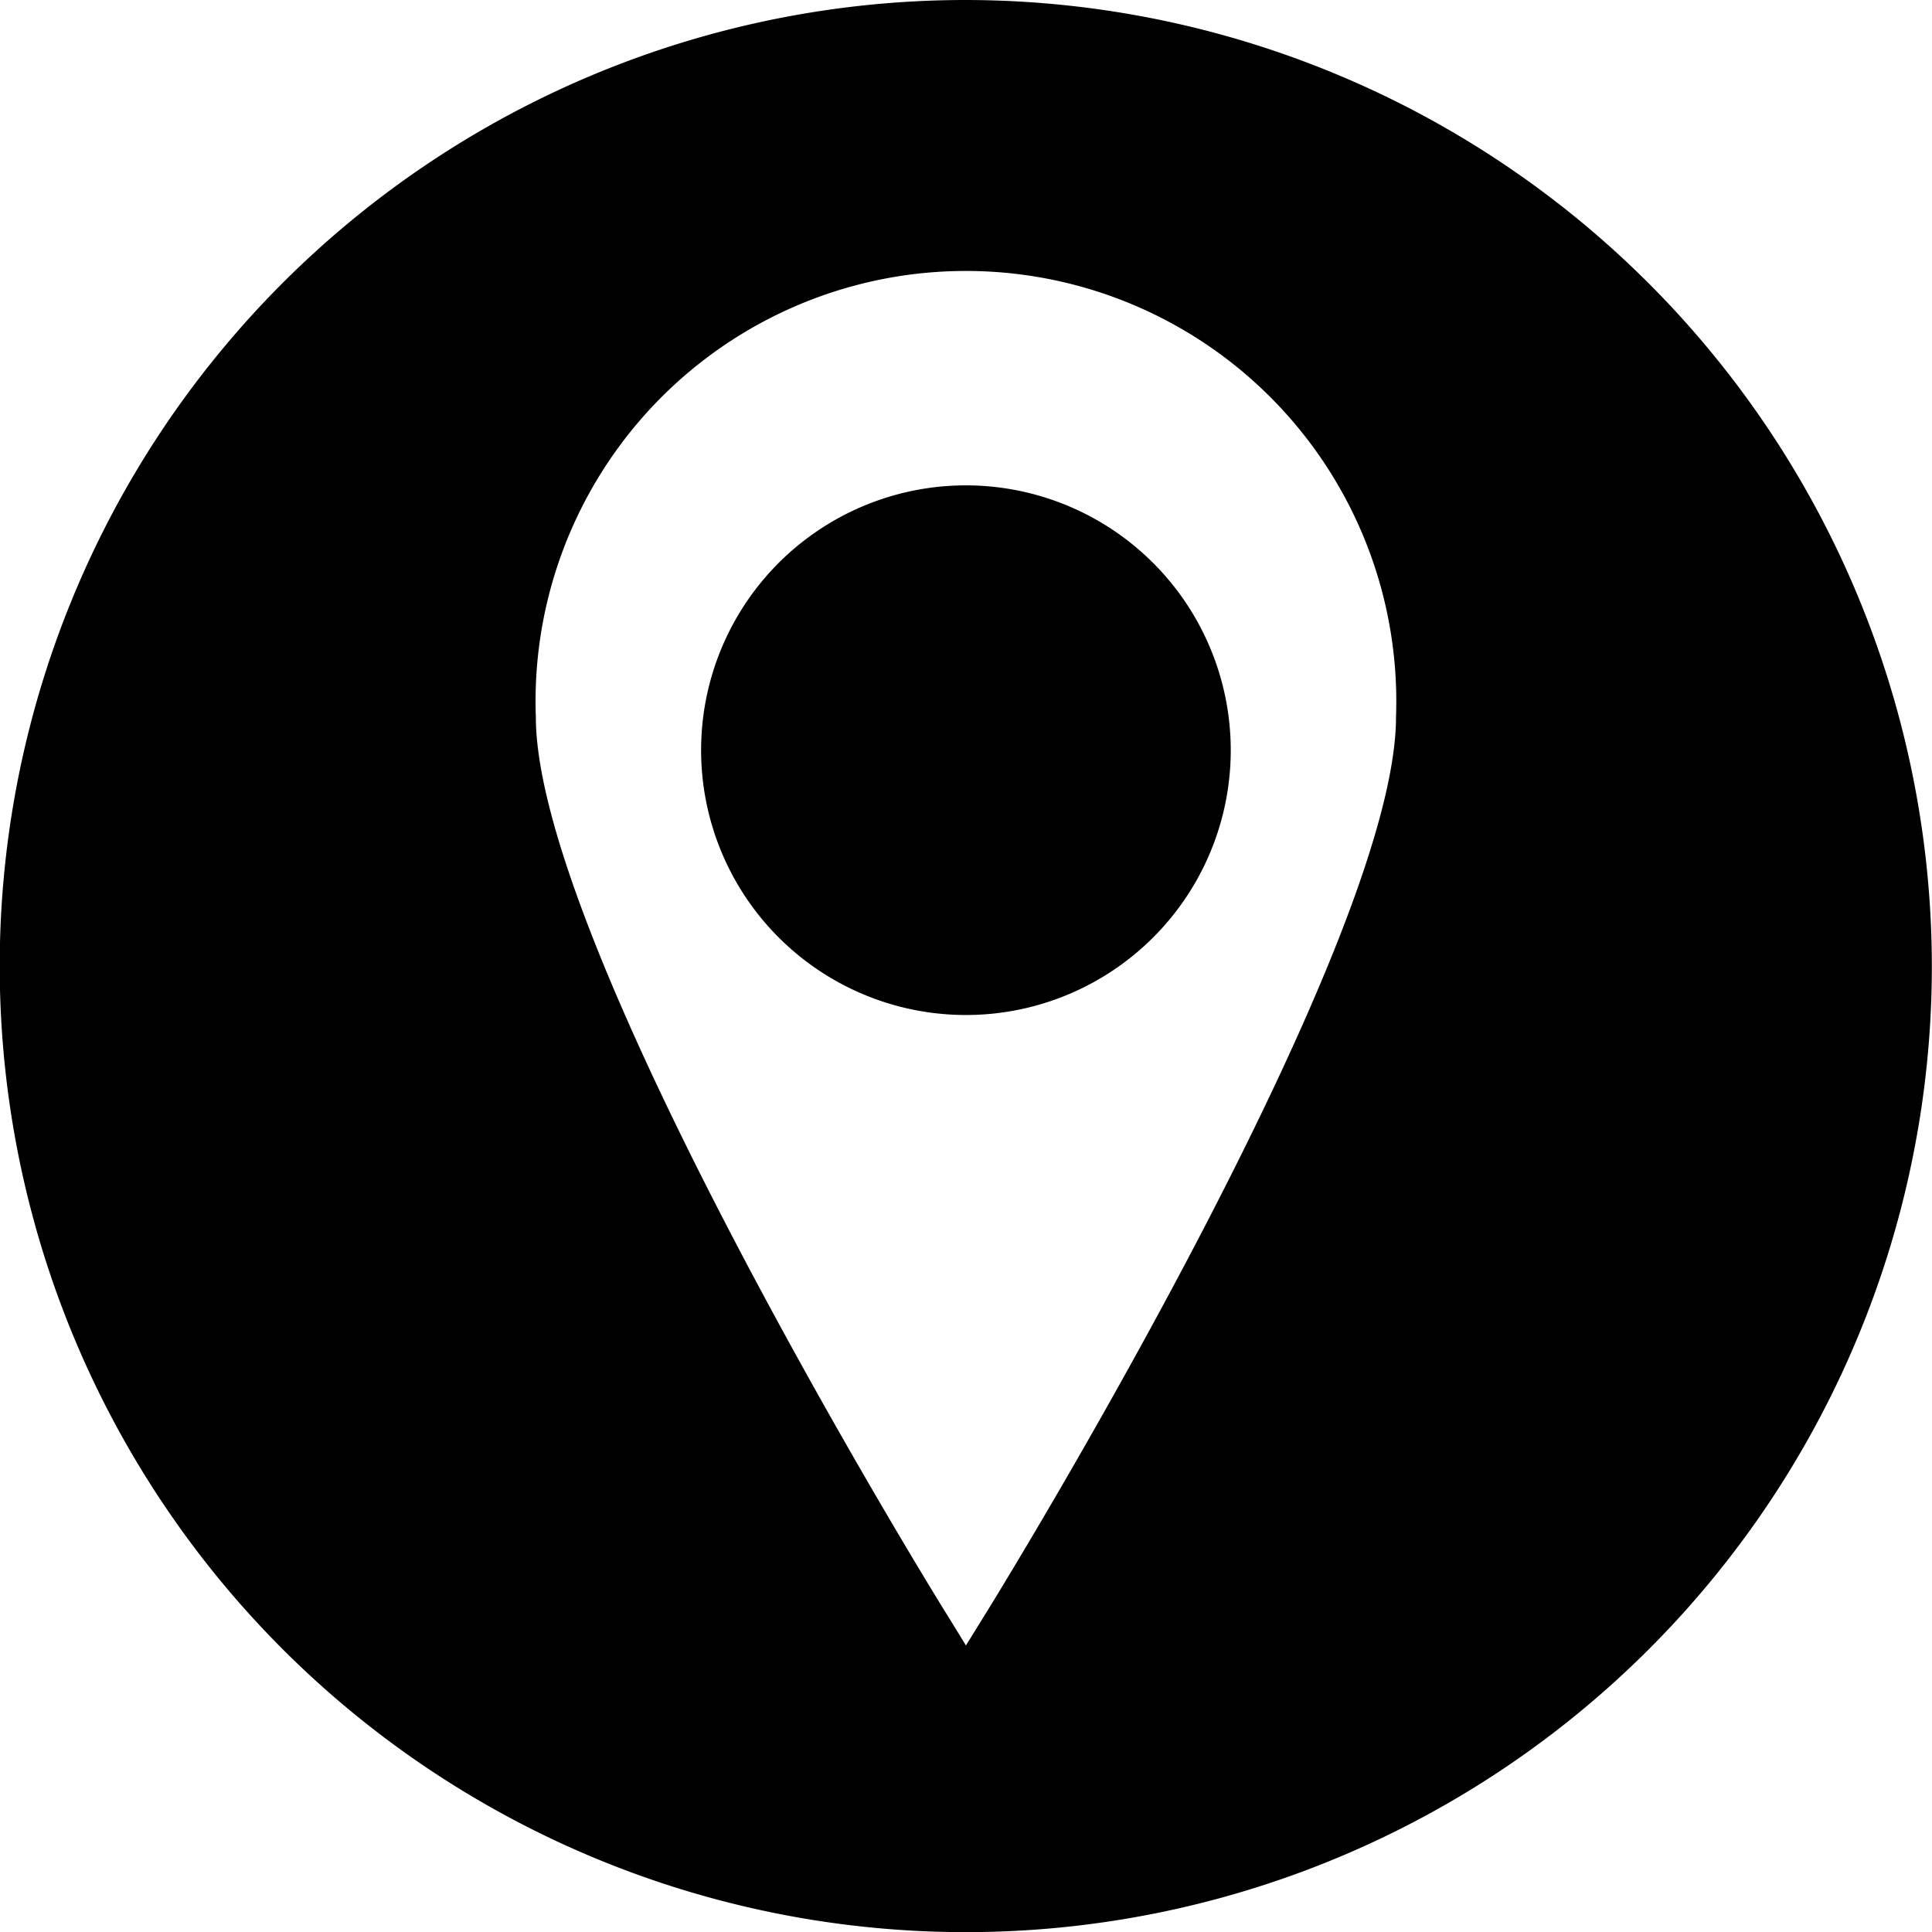 <?xml version="1.0" encoding="utf-8"?>
<svg
    xmlns="http://www.w3.org/2000/svg"
    width="137.01"
    height="137.01"
    viewbox="0 0 137.01 137.01">
    <defs><style>.icon-svg{fill:hsl(210 30% 96%);}</style></defs>
    <path class="icon-svg"
    d="M68.5,34.42A18.78,18.78,0,1,0,87.28,53.19,18.79,18.79,0,0,0,68.5,34.42Z"
    />
    <path class="icon-svg"
    d="M68.5,0A68.51,68.51,0,1,0,137,68.5,68.58,68.58,0,0,0,68.5,0Zm1.28,114.62-1.28,2.07-1.27-2.07C66,112.69,38,67.11,38,50.84a30.52,30.52,0,1,1,61,0C99,67.11,71,112.69,69.78,114.62Z"
    />
</svg>